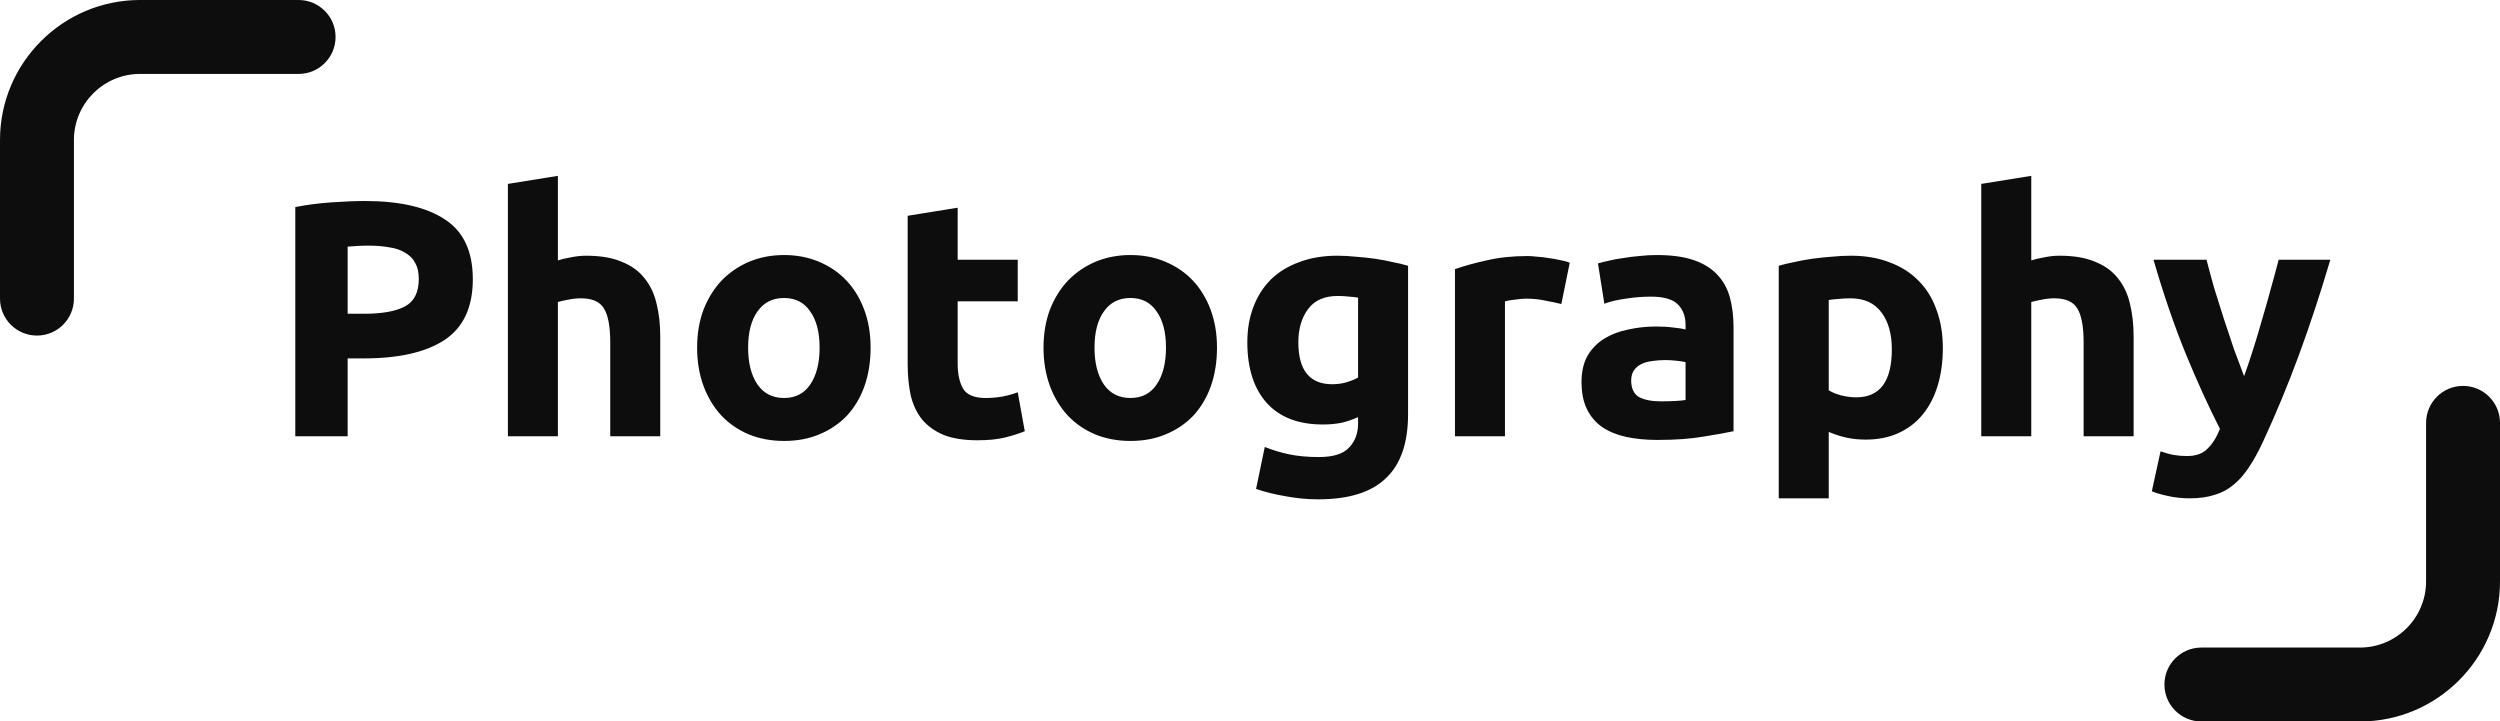 <svg width="149" height="43" viewBox="0 0 149 43" fill="none" xmlns="http://www.w3.org/2000/svg">
<path d="M21.76 11.98C23.827 11.98 25.413 12.347 26.52 13.08C27.627 13.8 28.18 14.987 28.18 16.64C28.18 18.307 27.62 19.513 26.5 20.26C25.38 20.993 23.78 21.36 21.7 21.36H20.72V26H17.6V12.34C18.28 12.207 19 12.113 19.76 12.06C20.52 12.007 21.187 11.98 21.76 11.98ZM21.96 14.64C21.733 14.64 21.507 14.647 21.28 14.66C21.067 14.673 20.88 14.687 20.72 14.7V18.7H21.7C22.78 18.7 23.593 18.553 24.14 18.26C24.687 17.967 24.96 17.42 24.96 16.62C24.96 16.233 24.887 15.913 24.74 15.66C24.607 15.407 24.407 15.207 24.14 15.06C23.887 14.9 23.573 14.793 23.2 14.74C22.827 14.673 22.413 14.64 21.96 14.64ZM30.271 26V10.96L33.251 10.48V15.52C33.451 15.453 33.704 15.393 34.011 15.34C34.331 15.273 34.638 15.24 34.931 15.24C35.784 15.24 36.491 15.36 37.051 15.6C37.624 15.827 38.078 16.153 38.411 16.58C38.758 17.007 38.998 17.513 39.131 18.1C39.278 18.687 39.351 19.34 39.351 20.06V26H36.371V20.42C36.371 19.46 36.244 18.78 35.991 18.38C35.751 17.98 35.298 17.78 34.631 17.78C34.364 17.78 34.111 17.807 33.871 17.86C33.644 17.9 33.438 17.947 33.251 18V26H30.271ZM51.888 20.72C51.888 21.547 51.768 22.307 51.528 23C51.288 23.68 50.942 24.267 50.488 24.76C50.035 25.24 49.488 25.613 48.848 25.88C48.222 26.147 47.515 26.28 46.728 26.28C45.955 26.28 45.248 26.147 44.608 25.88C43.982 25.613 43.442 25.24 42.988 24.76C42.535 24.267 42.182 23.68 41.928 23C41.675 22.307 41.548 21.547 41.548 20.72C41.548 19.893 41.675 19.14 41.928 18.46C42.195 17.78 42.555 17.2 43.008 16.72C43.475 16.24 44.022 15.867 44.648 15.6C45.288 15.333 45.982 15.2 46.728 15.2C47.488 15.2 48.182 15.333 48.808 15.6C49.448 15.867 49.995 16.24 50.448 16.72C50.902 17.2 51.255 17.78 51.508 18.46C51.762 19.14 51.888 19.893 51.888 20.72ZM48.848 20.72C48.848 19.8 48.662 19.08 48.288 18.56C47.928 18.027 47.408 17.76 46.728 17.76C46.048 17.76 45.522 18.027 45.148 18.56C44.775 19.08 44.588 19.8 44.588 20.72C44.588 21.64 44.775 22.373 45.148 22.92C45.522 23.453 46.048 23.72 46.728 23.72C47.408 23.72 47.928 23.453 48.288 22.92C48.662 22.373 48.848 21.64 48.848 20.72ZM54.097 12.86L57.077 12.38V15.48H60.657V17.96H57.077V21.66C57.077 22.287 57.184 22.787 57.397 23.16C57.623 23.533 58.07 23.72 58.737 23.72C59.057 23.72 59.383 23.693 59.717 23.64C60.063 23.573 60.377 23.487 60.657 23.38L61.077 25.7C60.717 25.847 60.317 25.973 59.877 26.08C59.437 26.187 58.897 26.24 58.257 26.24C57.444 26.24 56.77 26.133 56.237 25.92C55.703 25.693 55.277 25.387 54.957 25C54.637 24.6 54.41 24.12 54.277 23.56C54.157 23 54.097 22.38 54.097 21.7V12.86ZM72.533 20.72C72.533 21.547 72.413 22.307 72.173 23C71.933 23.68 71.586 24.267 71.133 24.76C70.68 25.24 70.133 25.613 69.493 25.88C68.866 26.147 68.16 26.28 67.373 26.28C66.6 26.28 65.893 26.147 65.253 25.88C64.626 25.613 64.086 25.24 63.633 24.76C63.18 24.267 62.826 23.68 62.573 23C62.32 22.307 62.193 21.547 62.193 20.72C62.193 19.893 62.32 19.14 62.573 18.46C62.84 17.78 63.2 17.2 63.653 16.72C64.12 16.24 64.666 15.867 65.293 15.6C65.933 15.333 66.626 15.2 67.373 15.2C68.133 15.2 68.826 15.333 69.453 15.6C70.093 15.867 70.64 16.24 71.093 16.72C71.546 17.2 71.9 17.78 72.153 18.46C72.406 19.14 72.533 19.893 72.533 20.72ZM69.493 20.72C69.493 19.8 69.306 19.08 68.933 18.56C68.573 18.027 68.053 17.76 67.373 17.76C66.693 17.76 66.166 18.027 65.793 18.56C65.42 19.08 65.233 19.8 65.233 20.72C65.233 21.64 65.42 22.373 65.793 22.92C66.166 23.453 66.693 23.72 67.373 23.72C68.053 23.72 68.573 23.453 68.933 22.92C69.306 22.373 69.493 21.64 69.493 20.72ZM77.381 20.4C77.381 22.067 78.055 22.9 79.401 22.9C79.708 22.9 79.995 22.86 80.261 22.78C80.528 22.7 80.755 22.607 80.941 22.5V17.74C80.795 17.713 80.621 17.693 80.421 17.68C80.221 17.653 79.988 17.64 79.721 17.64C78.935 17.64 78.348 17.9 77.961 18.42C77.575 18.94 77.381 19.6 77.381 20.4ZM83.921 24.68C83.921 26.4 83.481 27.673 82.601 28.5C81.735 29.34 80.388 29.76 78.561 29.76C77.921 29.76 77.281 29.7 76.641 29.58C76.001 29.473 75.408 29.327 74.861 29.14L75.381 26.64C75.848 26.827 76.335 26.973 76.841 27.08C77.361 27.187 77.948 27.24 78.601 27.24C79.455 27.24 80.055 27.053 80.401 26.68C80.761 26.307 80.941 25.827 80.941 25.24V24.86C80.621 25.007 80.288 25.12 79.941 25.2C79.608 25.267 79.241 25.3 78.841 25.3C77.388 25.3 76.275 24.873 75.501 24.02C74.728 23.153 74.341 21.947 74.341 20.4C74.341 19.627 74.461 18.927 74.701 18.3C74.941 17.66 75.288 17.113 75.741 16.66C76.208 16.207 76.775 15.86 77.441 15.62C78.108 15.367 78.861 15.24 79.701 15.24C80.061 15.24 80.428 15.26 80.801 15.3C81.188 15.327 81.568 15.367 81.941 15.42C82.315 15.473 82.668 15.54 83.001 15.62C83.348 15.687 83.655 15.76 83.921 15.84V24.68ZM93.056 18.12C92.79 18.053 92.476 17.987 92.116 17.92C91.756 17.84 91.37 17.8 90.956 17.8C90.77 17.8 90.543 17.82 90.276 17.86C90.023 17.887 89.83 17.92 89.696 17.96V26H86.716V16.04C87.25 15.853 87.876 15.68 88.596 15.52C89.33 15.347 90.143 15.26 91.036 15.26C91.196 15.26 91.39 15.273 91.616 15.3C91.843 15.313 92.07 15.34 92.296 15.38C92.523 15.407 92.75 15.447 92.976 15.5C93.203 15.54 93.396 15.593 93.556 15.66L93.056 18.12ZM98.979 23.92C99.272 23.92 99.552 23.913 99.819 23.9C100.085 23.887 100.299 23.867 100.459 23.84V21.58C100.339 21.553 100.159 21.527 99.919 21.5C99.679 21.473 99.459 21.46 99.259 21.46C98.979 21.46 98.712 21.48 98.459 21.52C98.219 21.547 98.005 21.607 97.819 21.7C97.632 21.793 97.485 21.92 97.379 22.08C97.272 22.24 97.219 22.44 97.219 22.68C97.219 23.147 97.372 23.473 97.679 23.66C97.999 23.833 98.432 23.92 98.979 23.92ZM98.739 15.2C99.619 15.2 100.352 15.3 100.939 15.5C101.525 15.7 101.992 15.987 102.339 16.36C102.699 16.733 102.952 17.187 103.099 17.72C103.245 18.253 103.319 18.847 103.319 19.5V25.7C102.892 25.793 102.299 25.9 101.539 26.02C100.779 26.153 99.859 26.22 98.779 26.22C98.099 26.22 97.479 26.16 96.919 26.04C96.372 25.92 95.899 25.727 95.499 25.46C95.099 25.18 94.792 24.82 94.579 24.38C94.365 23.94 94.259 23.4 94.259 22.76C94.259 22.147 94.379 21.627 94.619 21.2C94.872 20.773 95.205 20.433 95.619 20.18C96.032 19.927 96.505 19.747 97.039 19.64C97.572 19.52 98.125 19.46 98.699 19.46C99.085 19.46 99.425 19.48 99.719 19.52C100.025 19.547 100.272 19.587 100.459 19.64V19.36C100.459 18.853 100.305 18.447 99.999 18.14C99.692 17.833 99.159 17.68 98.399 17.68C97.892 17.68 97.392 17.72 96.899 17.8C96.405 17.867 95.979 17.967 95.619 18.1L95.239 15.7C95.412 15.647 95.625 15.593 95.879 15.54C96.145 15.473 96.432 15.42 96.739 15.38C97.045 15.327 97.365 15.287 97.699 15.26C98.045 15.22 98.392 15.2 98.739 15.2ZM112.753 20.82C112.753 19.9 112.547 19.167 112.133 18.62C111.72 18.06 111.107 17.78 110.293 17.78C110.027 17.78 109.78 17.793 109.553 17.82C109.327 17.833 109.14 17.853 108.993 17.88V23.26C109.18 23.38 109.42 23.48 109.713 23.56C110.02 23.64 110.327 23.68 110.633 23.68C112.047 23.68 112.753 22.727 112.753 20.82ZM115.793 20.74C115.793 21.553 115.693 22.293 115.493 22.96C115.293 23.627 115 24.2 114.613 24.68C114.227 25.16 113.747 25.533 113.173 25.8C112.6 26.067 111.94 26.2 111.193 26.2C110.78 26.2 110.393 26.16 110.033 26.08C109.673 26 109.327 25.887 108.993 25.74V29.7H106.013V15.84C106.28 15.76 106.587 15.687 106.933 15.62C107.28 15.54 107.64 15.473 108.013 15.42C108.4 15.367 108.787 15.327 109.173 15.3C109.573 15.26 109.953 15.24 110.313 15.24C111.18 15.24 111.953 15.373 112.633 15.64C113.313 15.893 113.887 16.26 114.353 16.74C114.82 17.207 115.173 17.78 115.413 18.46C115.667 19.14 115.793 19.9 115.793 20.74ZM118.084 26V10.96L121.064 10.48V15.52C121.264 15.453 121.517 15.393 121.824 15.34C122.144 15.273 122.45 15.24 122.744 15.24C123.597 15.24 124.304 15.36 124.864 15.6C125.437 15.827 125.89 16.153 126.224 16.58C126.57 17.007 126.81 17.513 126.944 18.1C127.09 18.687 127.164 19.34 127.164 20.06V26H124.184V20.42C124.184 19.46 124.057 18.78 123.804 18.38C123.564 17.98 123.11 17.78 122.444 17.78C122.177 17.78 121.924 17.807 121.684 17.86C121.457 17.9 121.25 17.947 121.064 18V26H118.084ZM138.888 15.48C138.288 17.507 137.662 19.407 137.008 21.18C136.355 22.953 135.642 24.673 134.868 26.34C134.588 26.94 134.308 27.447 134.028 27.86C133.748 28.287 133.442 28.633 133.108 28.9C132.775 29.18 132.395 29.38 131.968 29.5C131.555 29.633 131.068 29.7 130.508 29.7C130.042 29.7 129.608 29.653 129.208 29.56C128.822 29.48 128.502 29.387 128.248 29.28L128.768 26.9C129.075 27.007 129.348 27.08 129.588 27.12C129.828 27.16 130.082 27.18 130.348 27.18C130.882 27.18 131.288 27.033 131.568 26.74C131.862 26.46 132.108 26.067 132.308 25.56C131.628 24.227 130.948 22.733 130.268 21.08C129.588 19.413 128.948 17.547 128.348 15.48H131.508C131.642 16 131.795 16.567 131.968 17.18C132.155 17.78 132.348 18.393 132.548 19.02C132.748 19.633 132.948 20.233 133.148 20.82C133.362 21.407 133.562 21.94 133.748 22.42C133.922 21.94 134.102 21.407 134.288 20.82C134.475 20.233 134.655 19.633 134.828 19.02C135.015 18.393 135.188 17.78 135.348 17.18C135.522 16.567 135.675 16 135.808 15.48H138.888Z" fill="#0D0D0D"/>
<path d="M17.797 0H8.345C3.744 0 0 3.744 0 8.345V17.797C0 19.014 0.986 20 2.203 20C3.42 20 4.406 19.014 4.406 17.797V8.345C4.406 6.173 6.173 4.406 8.345 4.406H17.797C19.014 4.406 20 3.42 20 2.203C20 0.986 19.014 0 17.797 0Z" fill="#0D0D0D"/>
<path d="M146.797 23C145.58 23 144.594 23.986 144.594 25.203V34.655C144.594 36.827 142.827 38.594 140.655 38.594H131.203C129.986 38.594 129 39.58 129 40.797C129 42.013 129.986 43 131.203 43H140.655C145.256 43 149 39.256 149 34.655V25.203C149 23.986 148.014 23 146.797 23Z" fill="#0D0D0D"/>
</svg>
